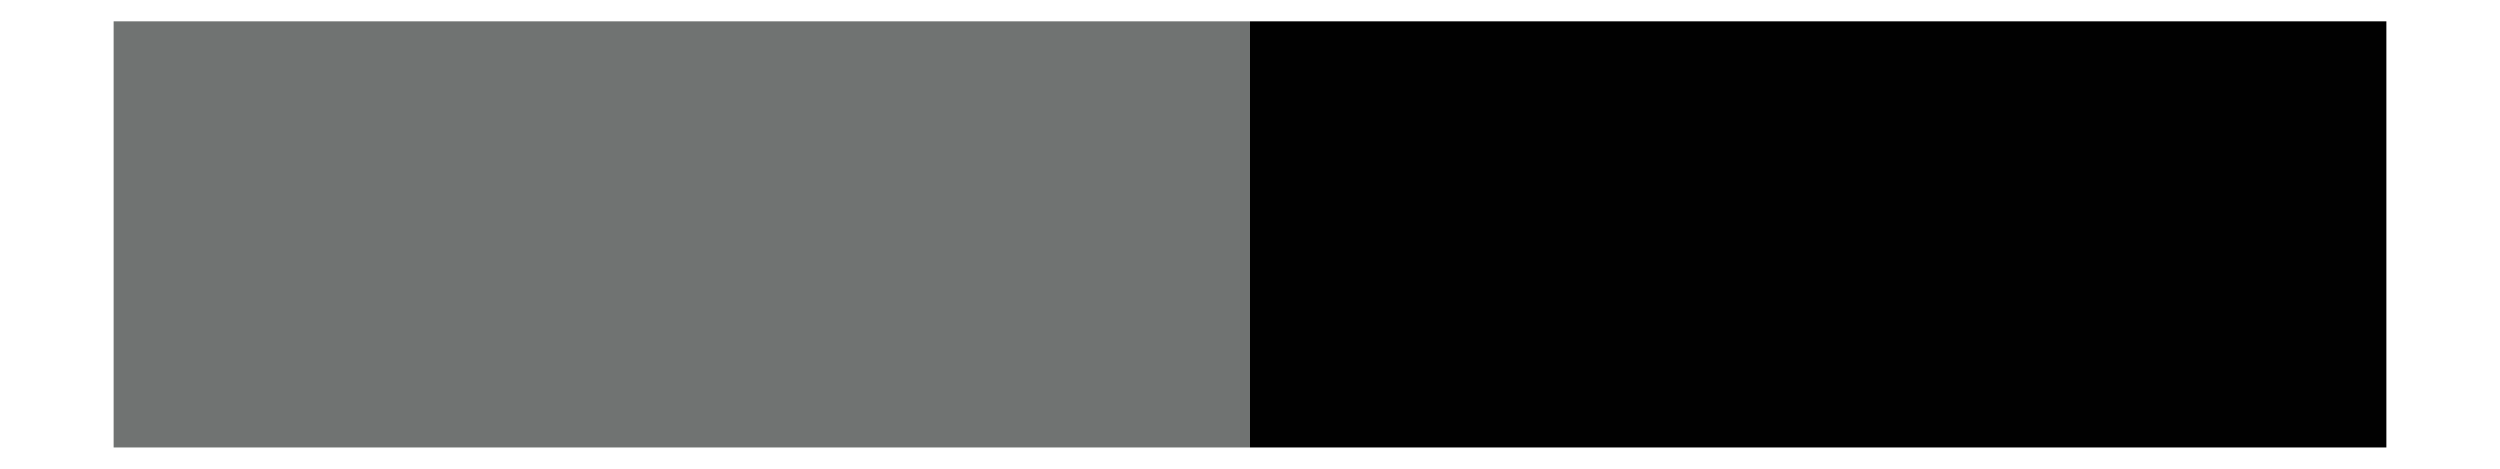 <svg xmlns="http://www.w3.org/2000/svg" width="768" height="144" class="svglite" viewBox="0 0 576 108"><defs><style></style></defs><rect width="100%" height="100%" style="stroke:none;fill:none;stroke-linecap:round;stroke-linejoin:round;stroke-miterlimit:10"/><defs><clipPath id="cpMC4wMHw1NzYuMDB8MC4wMHwxMDguMDA="><path d="M0 0h576v108H0z" style="fill:none;stroke:#000;stroke-linecap:round;stroke-linejoin:round;stroke-miterlimit:10"/></clipPath></defs><g clip-path="url(#cpMC4wMHw1NzYuMDB8MC4wMHwxMDguMDA=)"><path d="M26.18 4.91H288v98.18H26.18z" style="stroke-width:.21;stroke:none;stroke-linecap:butt;stroke-linejoin:miter;fill:#707372;stroke-miterlimit:10"/><path d="M288 4.91h261.82v98.18H288z" style="stroke-width:.21;stroke:none;stroke-linecap:butt;stroke-linejoin:miter;fill:#010101;stroke-miterlimit:10"/></g></svg>